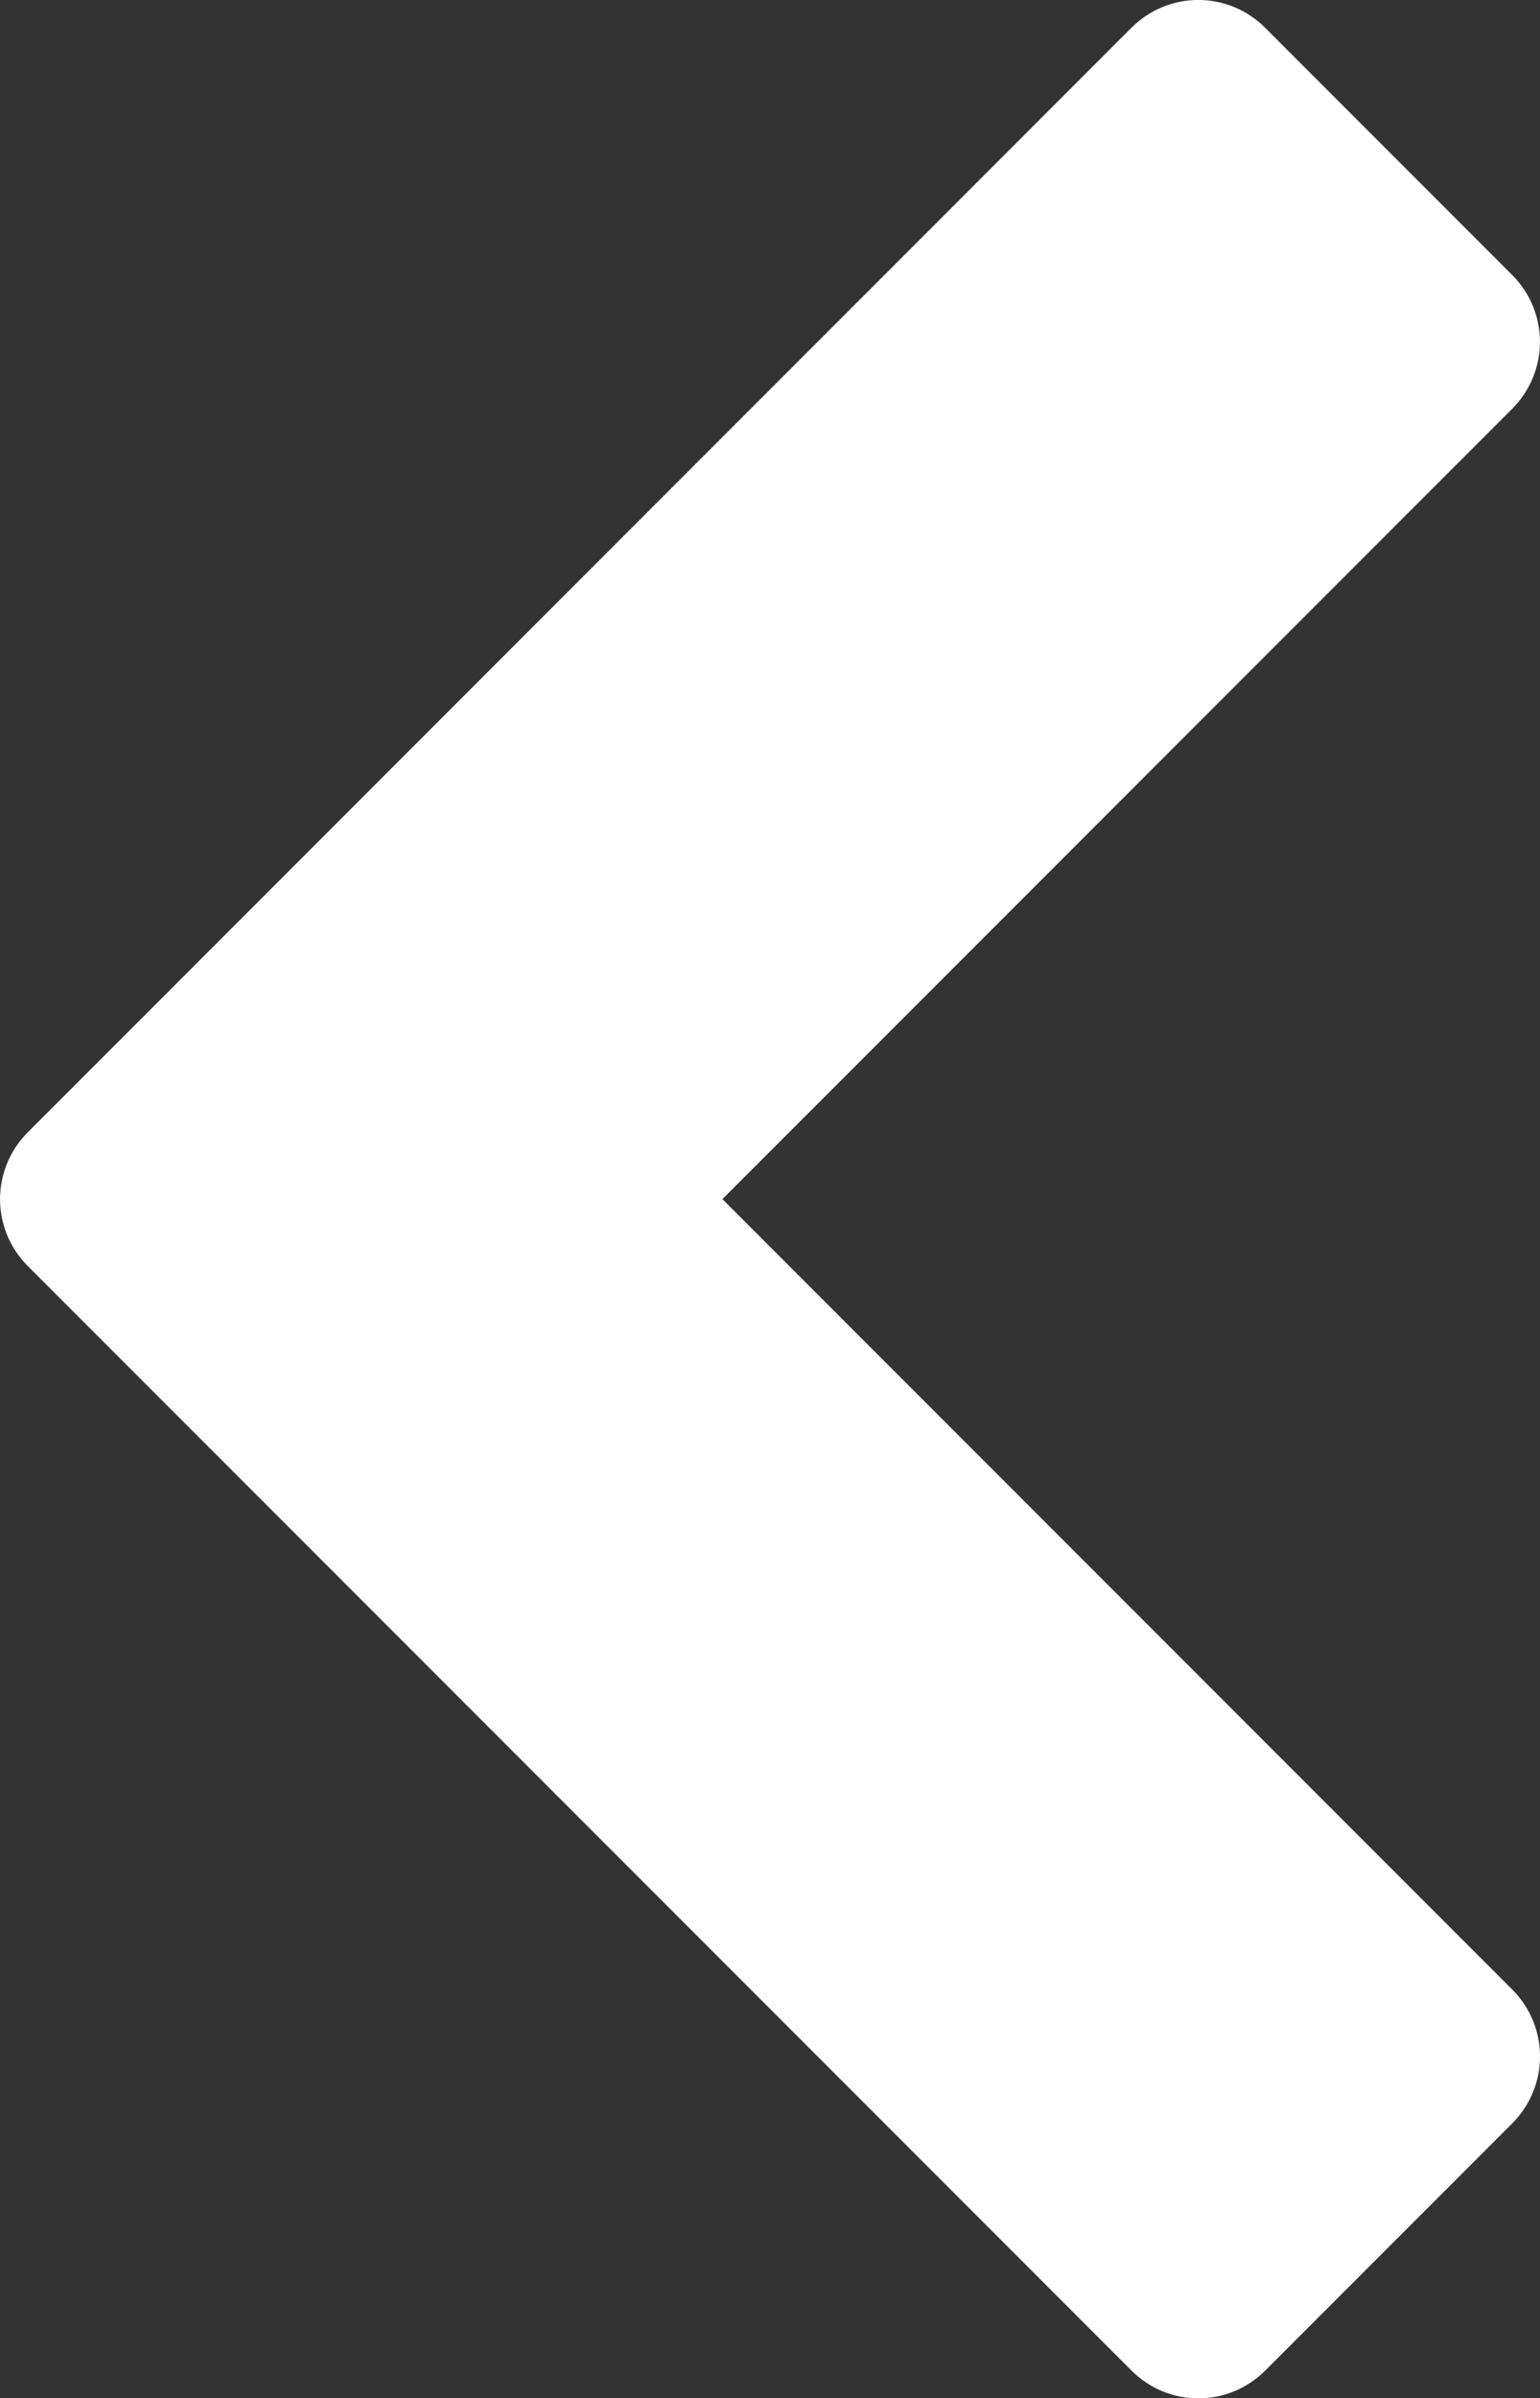 <?xml version="1.0" encoding="utf-8"?>
<!-- Generator: Adobe Illustrator 16.0.3, SVG Export Plug-In . SVG Version: 6.00 Build 0)  -->
<!DOCTYPE svg PUBLIC "-//W3C//DTD SVG 1.1//EN" "http://www.w3.org/Graphics/SVG/1.1/DTD/svg11.dtd">
<svg version="1.1" id="Layer_1" xmlns="http://www.w3.org/2000/svg" xmlns:xlink="http://www.w3.org/1999/xlink" x="0px" y="0px"
	 width="20.81px" height="32.384px" viewBox="0 0 20.81 32.384">
<rect x="0" y="0" width="20.81" height="32.384" fill="#333333" stroke="none"/>
<path fill="#FFFFFF" d="M20.433,5.521c0.502-0.502,0.502-1.307,0-1.809l-3.336-3.336c-0.502-0.502-1.307-0.502-1.809,0L0.377,15.288
	c-0.502,0.502-0.502,1.307,0,1.809l14.912,14.912c0.502,0.502,1.307,0.502,1.809,0l3.336-3.336c0.502-0.502,0.502-1.307,0-1.809
	L9.762,16.192L20.433,5.521z"/>
</svg>
